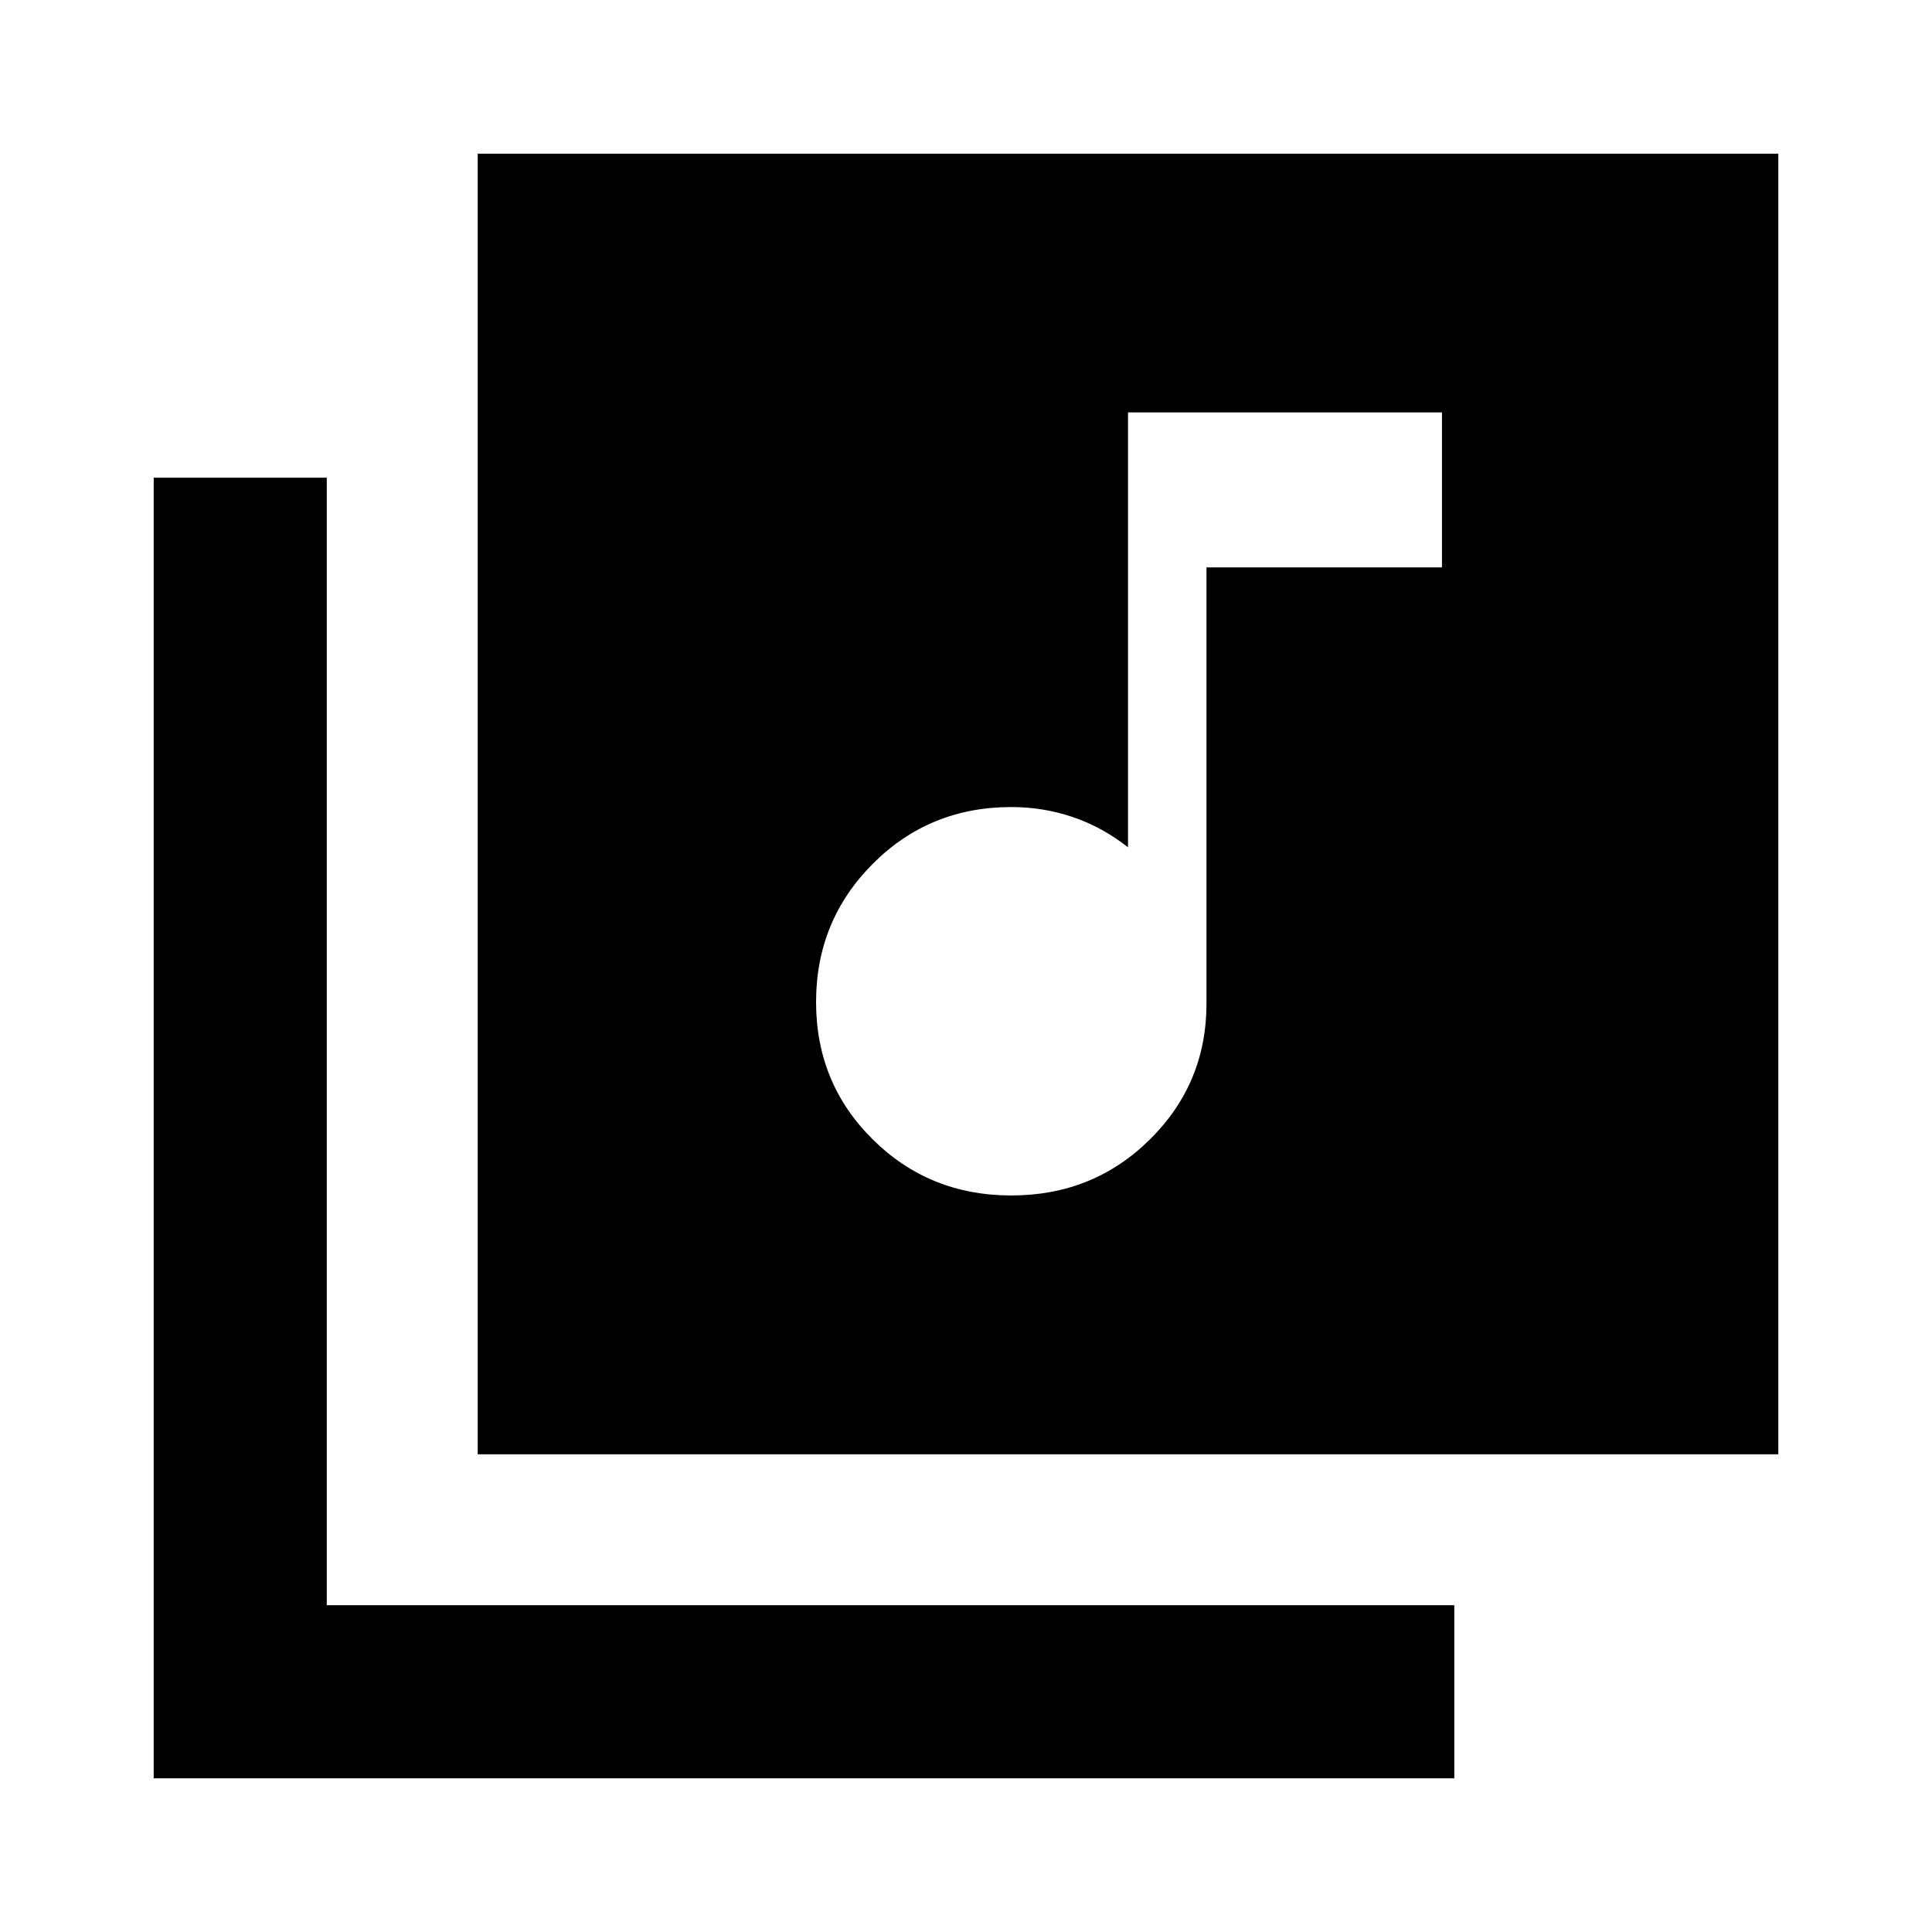 <svg xmlns="http://www.w3.org/2000/svg" height="24" viewBox="0 -960 960 960" width="24"><path d="M502.5-365.98q40.74 0 68.87-27.83 28.13-27.82 28.13-67.57v-216.69h117v-77h-156v216.09q-12.7-10-27.35-15-14.65-5-30.65-5-40.74 0-68.87 28.25-28.13 28.25-28.13 68.62 0 40.38 28.13 68.25 28.13 27.88 68.87 27.88ZM237.37-237.37v-646.26h646.26v646.26H237.37Zm-161 161v-646.26h86v560.26h560.26v86H76.37Z"/></svg>